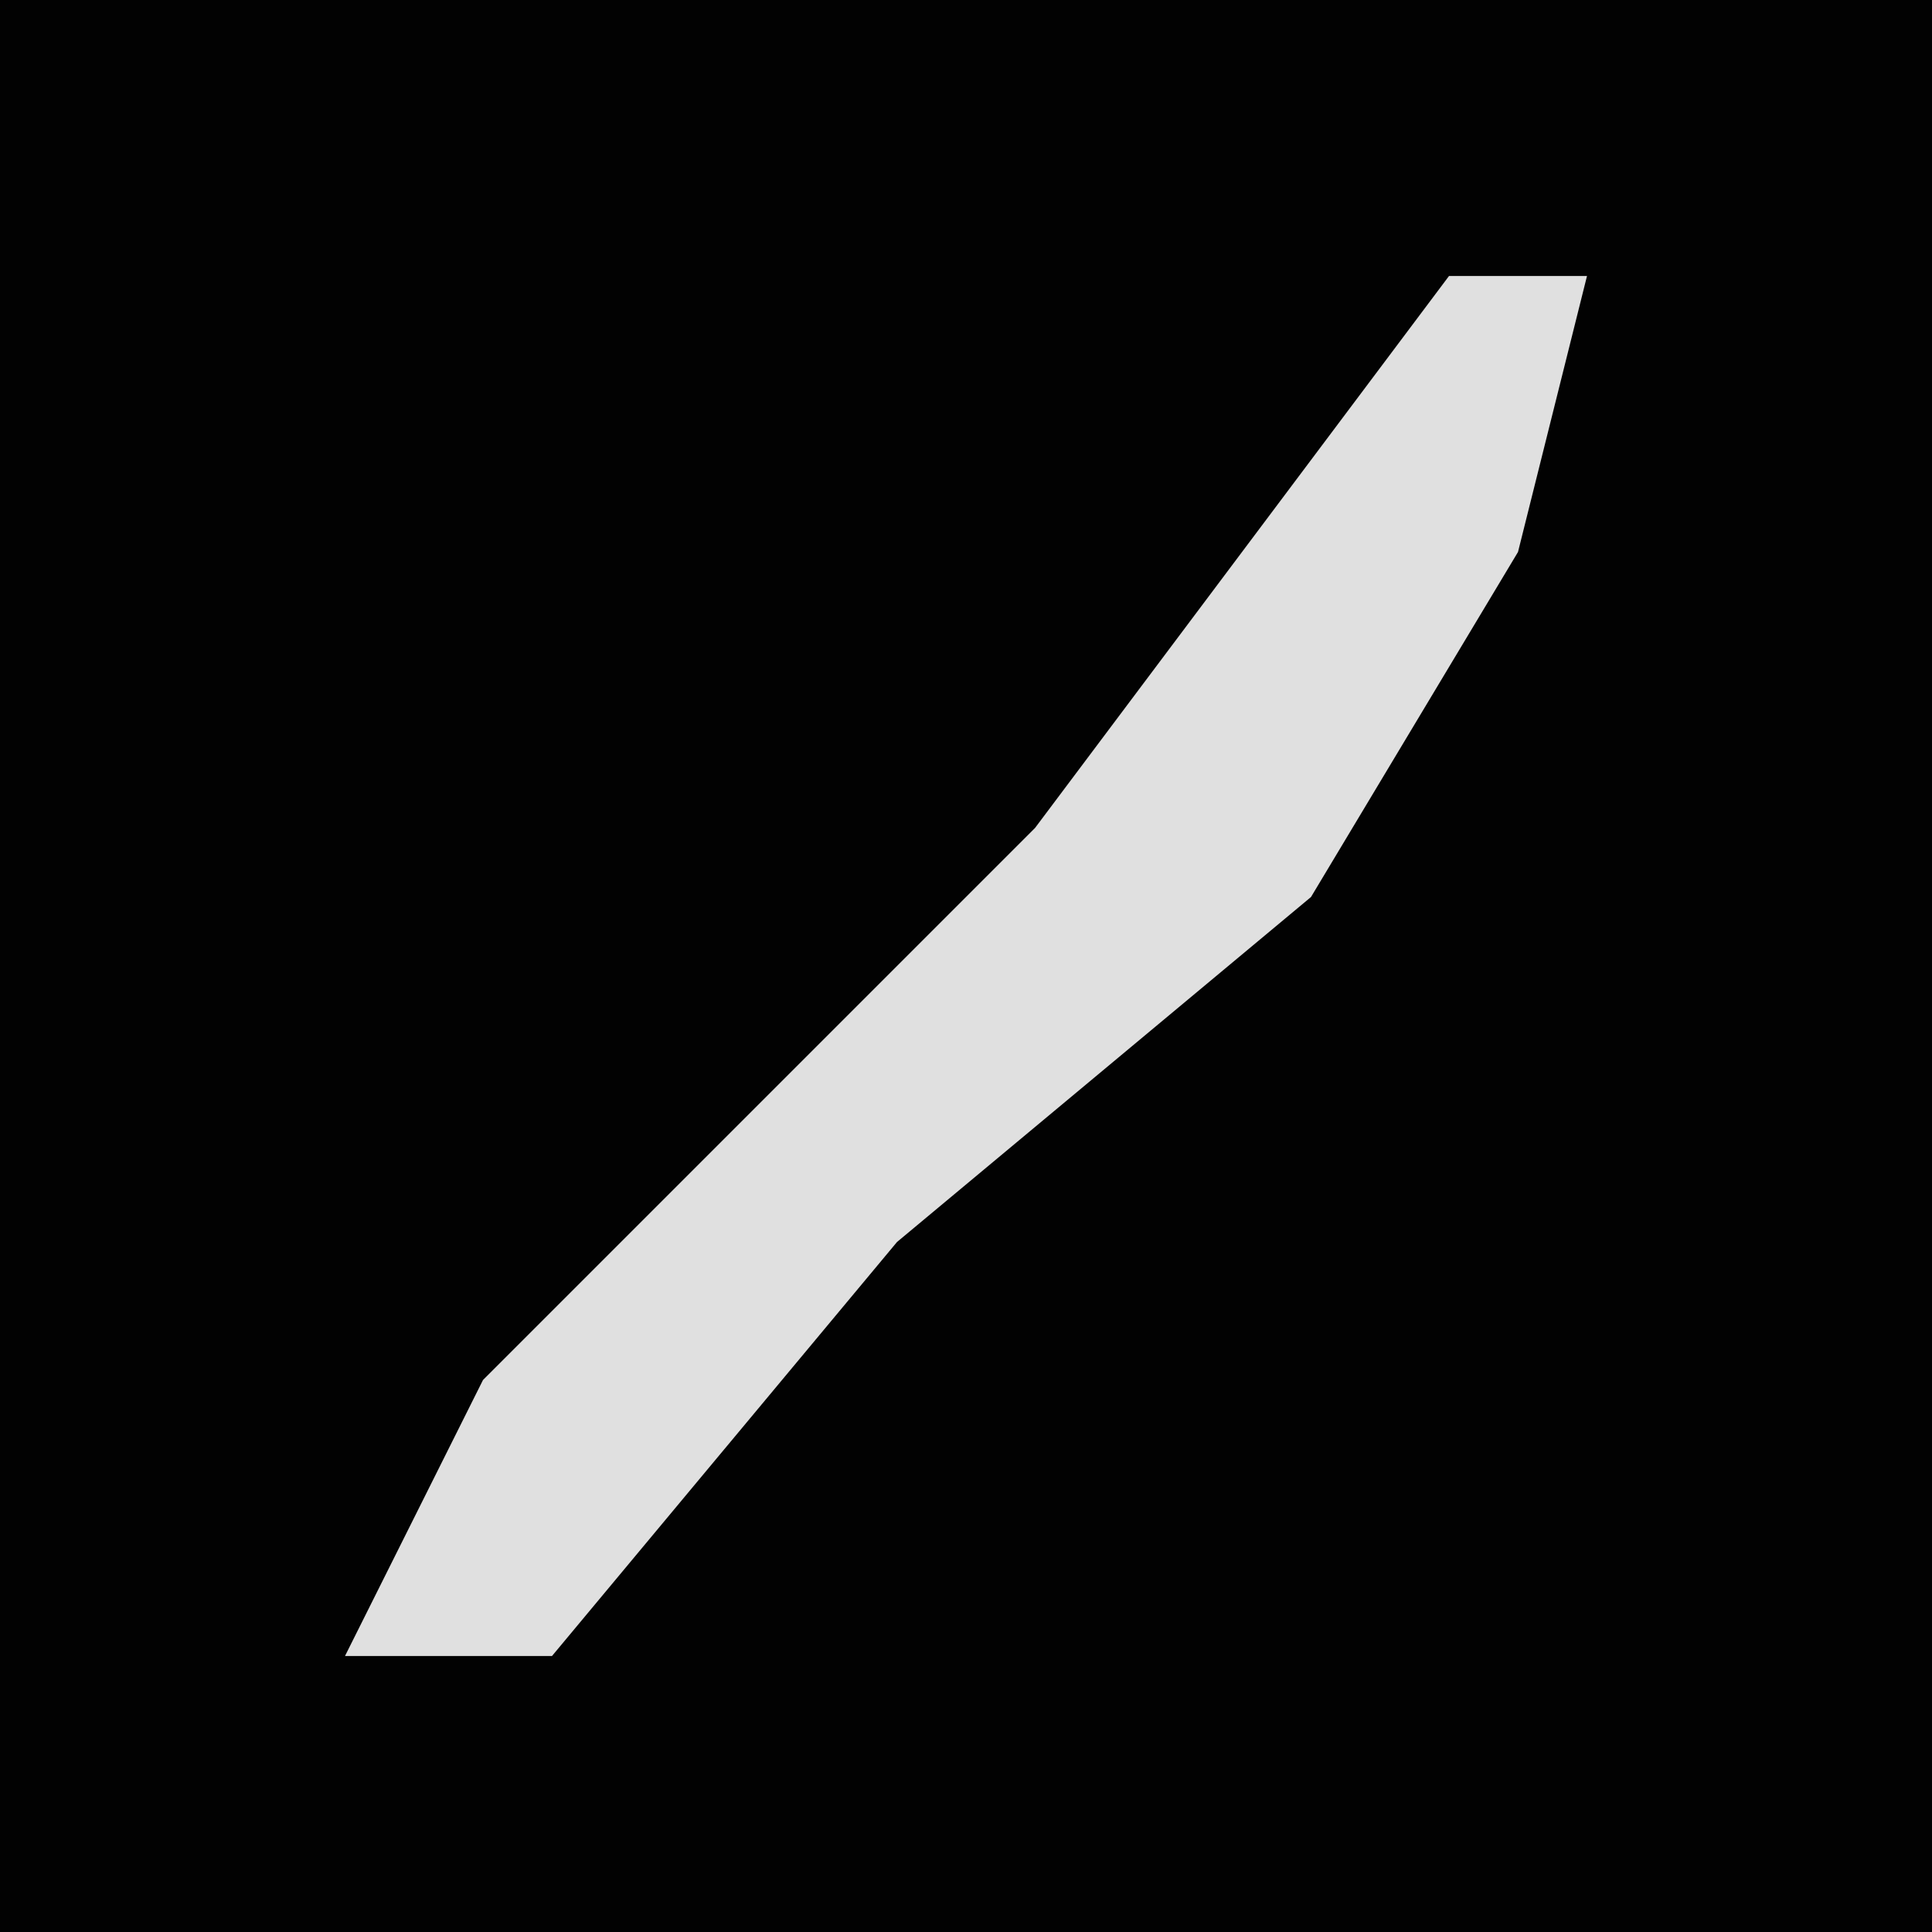 <?xml version="1.0" encoding="UTF-8"?>
<svg version="1.1" xmlns="http://www.w3.org/2000/svg" width="28" height="28">
<path d="M0,0 L28,0 L28,28 L0,28 Z " fill="#020202" transform="translate(0,0)"/>
<path d="M0,0 L2,0 L1,4 L-2,9 L-8,14 L-13,20 L-16,20 L-14,16 L-6,8 Z " fill="#E0E0E0" transform="translate(21,4)"/>
</svg>
